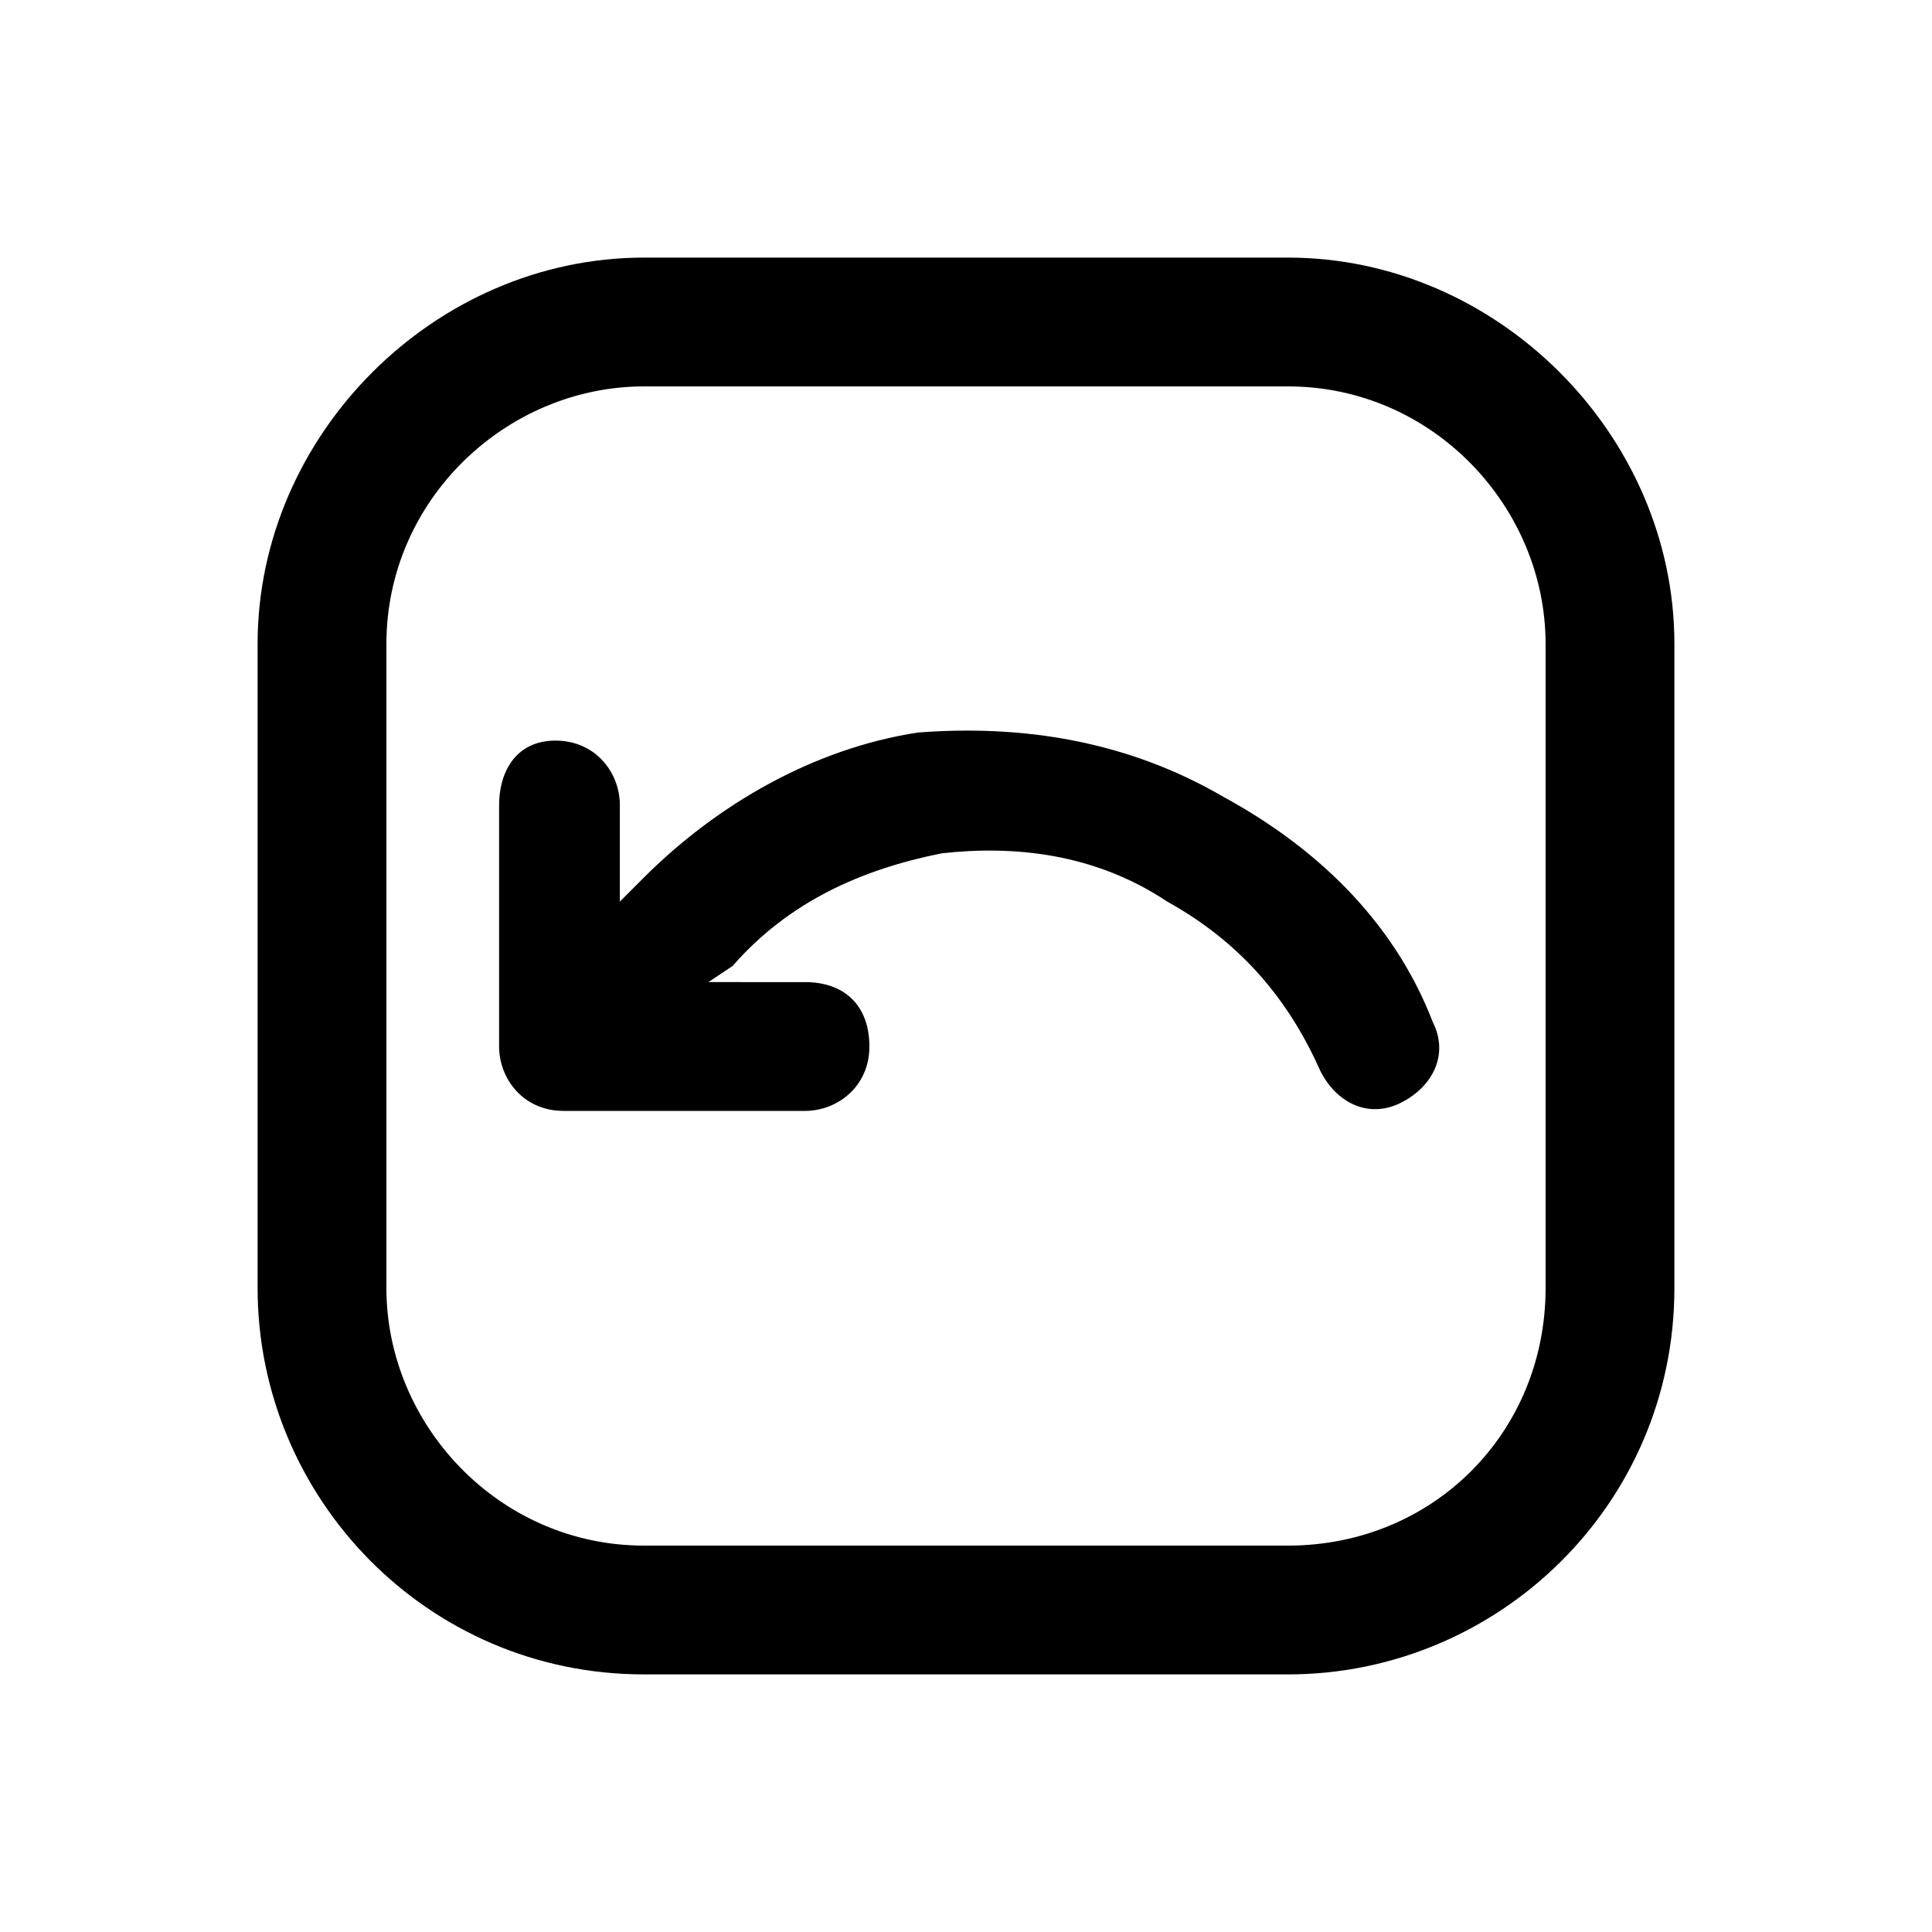 <?xml version="1.0" encoding="utf-8"?>
<!-- Generator: Adobe Illustrator 27.5.0, SVG Export Plug-In . SVG Version: 6.00 Build 0)  -->
<svg version="1.1" id="Capa_1" xmlns="http://www.w3.org/2000/svg" xmlns:xlink="http://www.w3.org/1999/xlink" x="0px" y="0px"
	 viewBox="0 0 24 24" style="enable-background:new 0 0 24 24;" xml:space="preserve">
<style type="text/css">
	.st0{fill:none;}
</style>
<g>
	<path class="" d="M9.1,12C9.1,12,9.1,12,9.1,12c0.7-0.8,1.6-1.2,2.6-1.4c0.9-0.1,1.9,0,2.8,0.6c0.9,0.5,1.5,1.2,1.9,2.1
		c0.2,0.4,0.6,0.6,1,0.4c0.4-0.2,0.6-0.6,0.4-1c-0.5-1.3-1.5-2.2-2.6-2.8C14,9.2,12.7,9,11.4,9.1C10.1,9.3,8.9,10,8,10.9l0,0
		l-0.3,0.3V10c0-0.4-0.3-0.8-0.8-0.8S6.2,9.6,6.2,10v3c0,0.4,0.3,0.8,0.8,0.8h3c0.4,0,0.8-0.3,0.8-0.8s-0.3-0.8-0.8-0.8H8.8L9.1,12"
		/>
	<path class="" d="M16,3.2H8C5.4,3.2,3.2,5.4,3.2,8v8c0,2.6,2.1,4.8,4.8,4.8h8c2.6,0,4.8-2.1,4.8-4.8V8C20.8,5.4,18.6,3.2,16,3.2
		z M16,19.2H8c-1.8,0-3.2-1.5-3.2-3.2V8c0-1.8,1.5-3.2,3.2-3.2h8c1.8,0,3.2,1.5,3.2,3.2v8C19.2,17.8,17.8,19.2,16,19.2z"/>
</g>
</svg>
